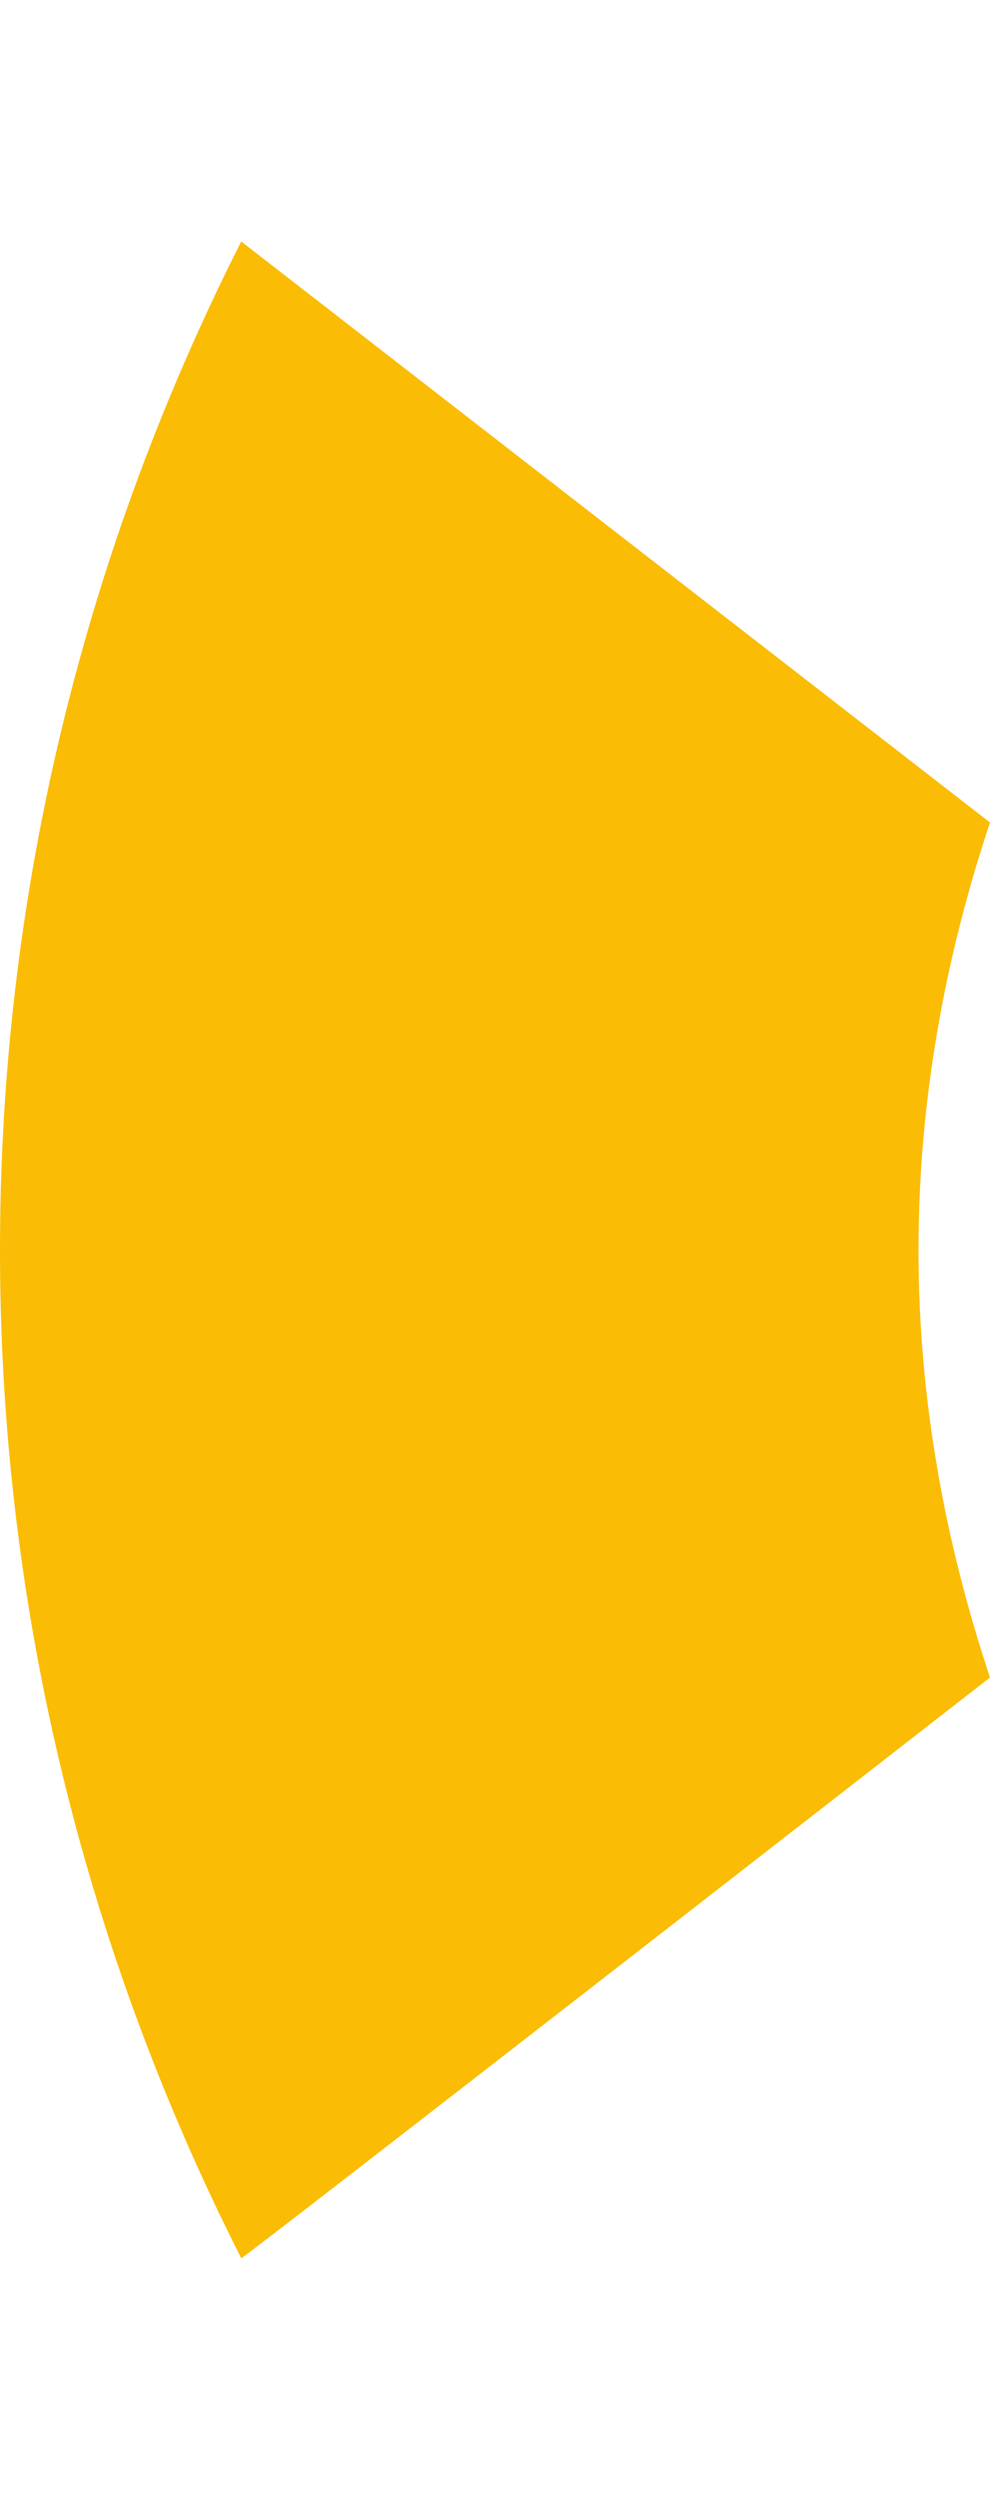 <?xml version="1.0" encoding="UTF-8" standalone="no"?><svg width='4' height='10' viewBox='0 0 4 10' fill='none' xmlns='http://www.w3.org/2000/svg'>
<path d='M0.965 0.966C0.352 2.177 0 3.544 0 5C0 6.456 0.352 7.823 0.965 9.033C0.965 9.042 3.96 6.71 3.96 6.71C3.78 6.17 3.674 5.597 3.674 5C3.674 4.402 3.78 3.83 3.96 3.29L0.965 0.966Z' fill='#FBBC05'/>
</svg>

